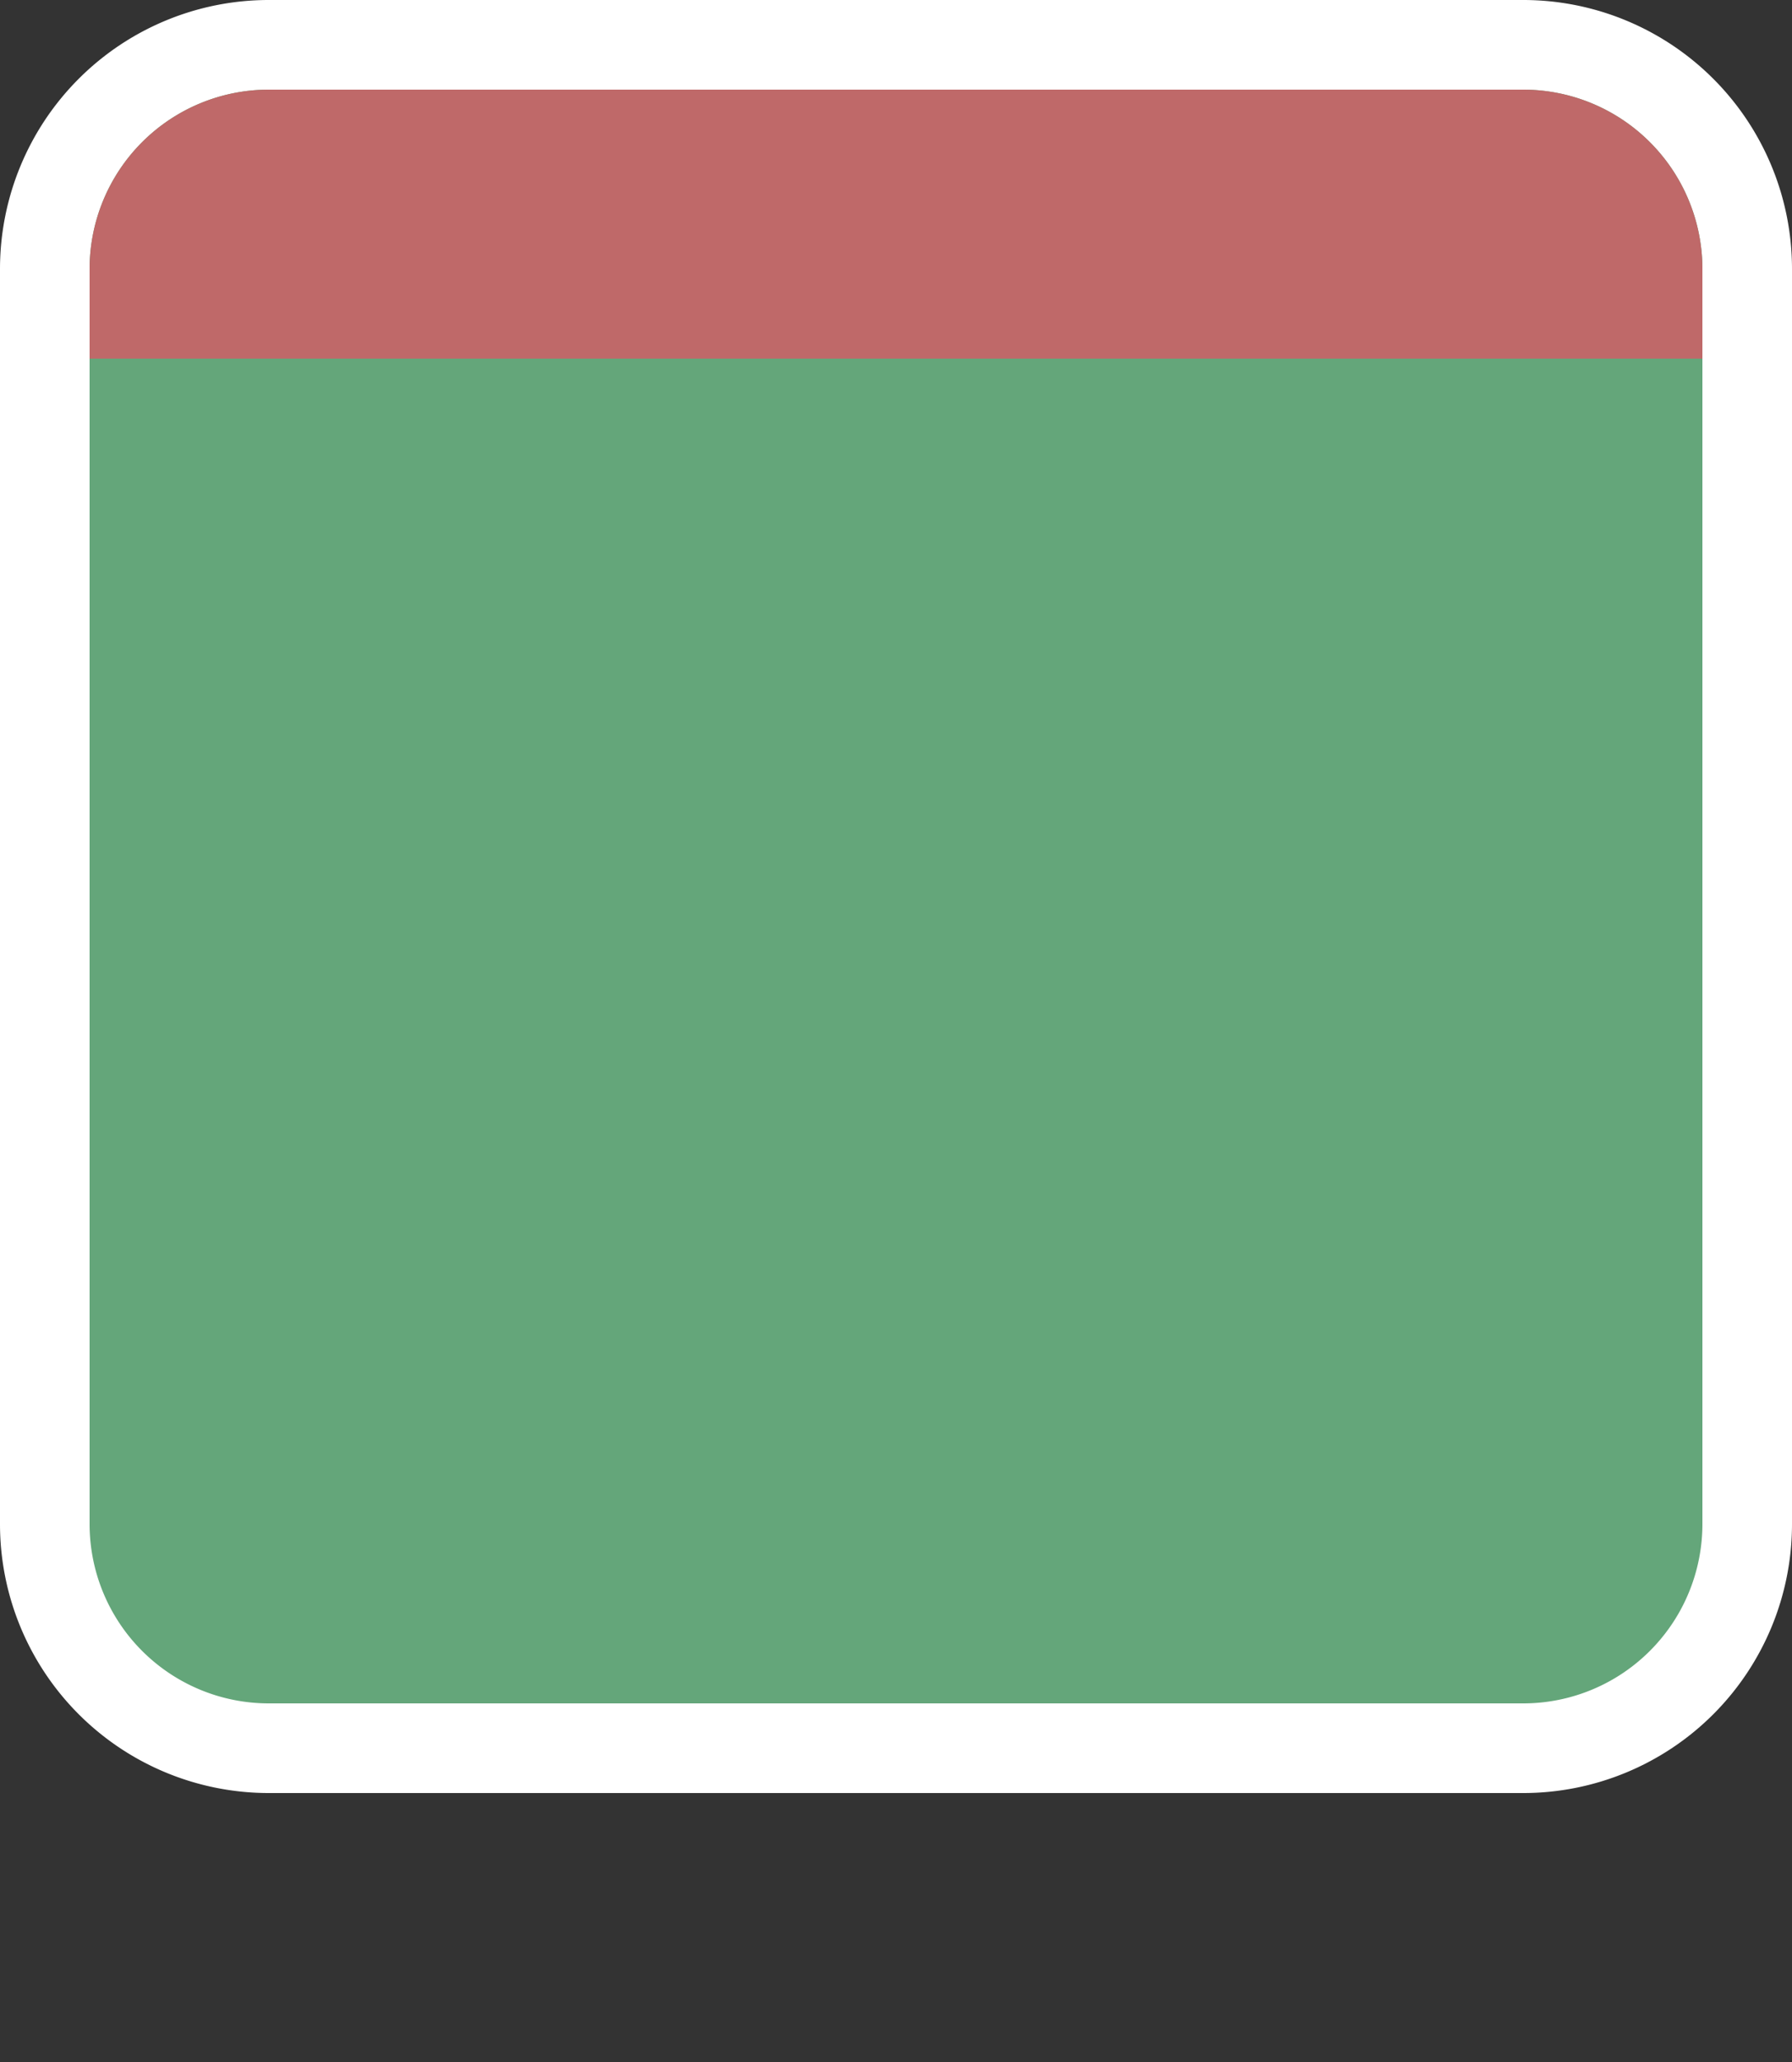 <svg xmlns="http://www.w3.org/2000/svg" width="20" height="23" viewBox="0 0 20 23">
  <rect x="0" y="0" width="20" height="23" fill="#333333" stroke="none"/>
  <title>
    cn-nths-expy-2
  </title>
  <g>
    <path fill="#64a67a" d="M3,0.5L17,0.5A2.5,2.5,0,0,1,19.5,3L19.5,17A2.5,2.5,0,0,1,17,19.5L3,19.5A2.5,2.5,0,0,1,0.5,17L0.5,3A2.5,2.5,0,0,1,3,0.5"/>
    <path fill="#fff" d="M17,1a2,2,0,0,1,2,2V17a2,2,0,0,1-2,2H3a2,2,0,0,1-2-2V3A2,2,0,0,1,3,1H17m0-1H3A3,3,0,0,0,0,3V17a3,3,0,0,0,3,3H17a3,3,0,0,0,3-3V3a3,3,0,0,0-3-3Z"/>
  </g>
  <path fill="#bf6969" d="M17,1H3A2,2,0,0,0,1,3V4H19V3A2,2,0,0,0,17,1Z"/>
  <path fill="none" d="M0,0L20,0,20,23,0,23z"/>
</svg>
